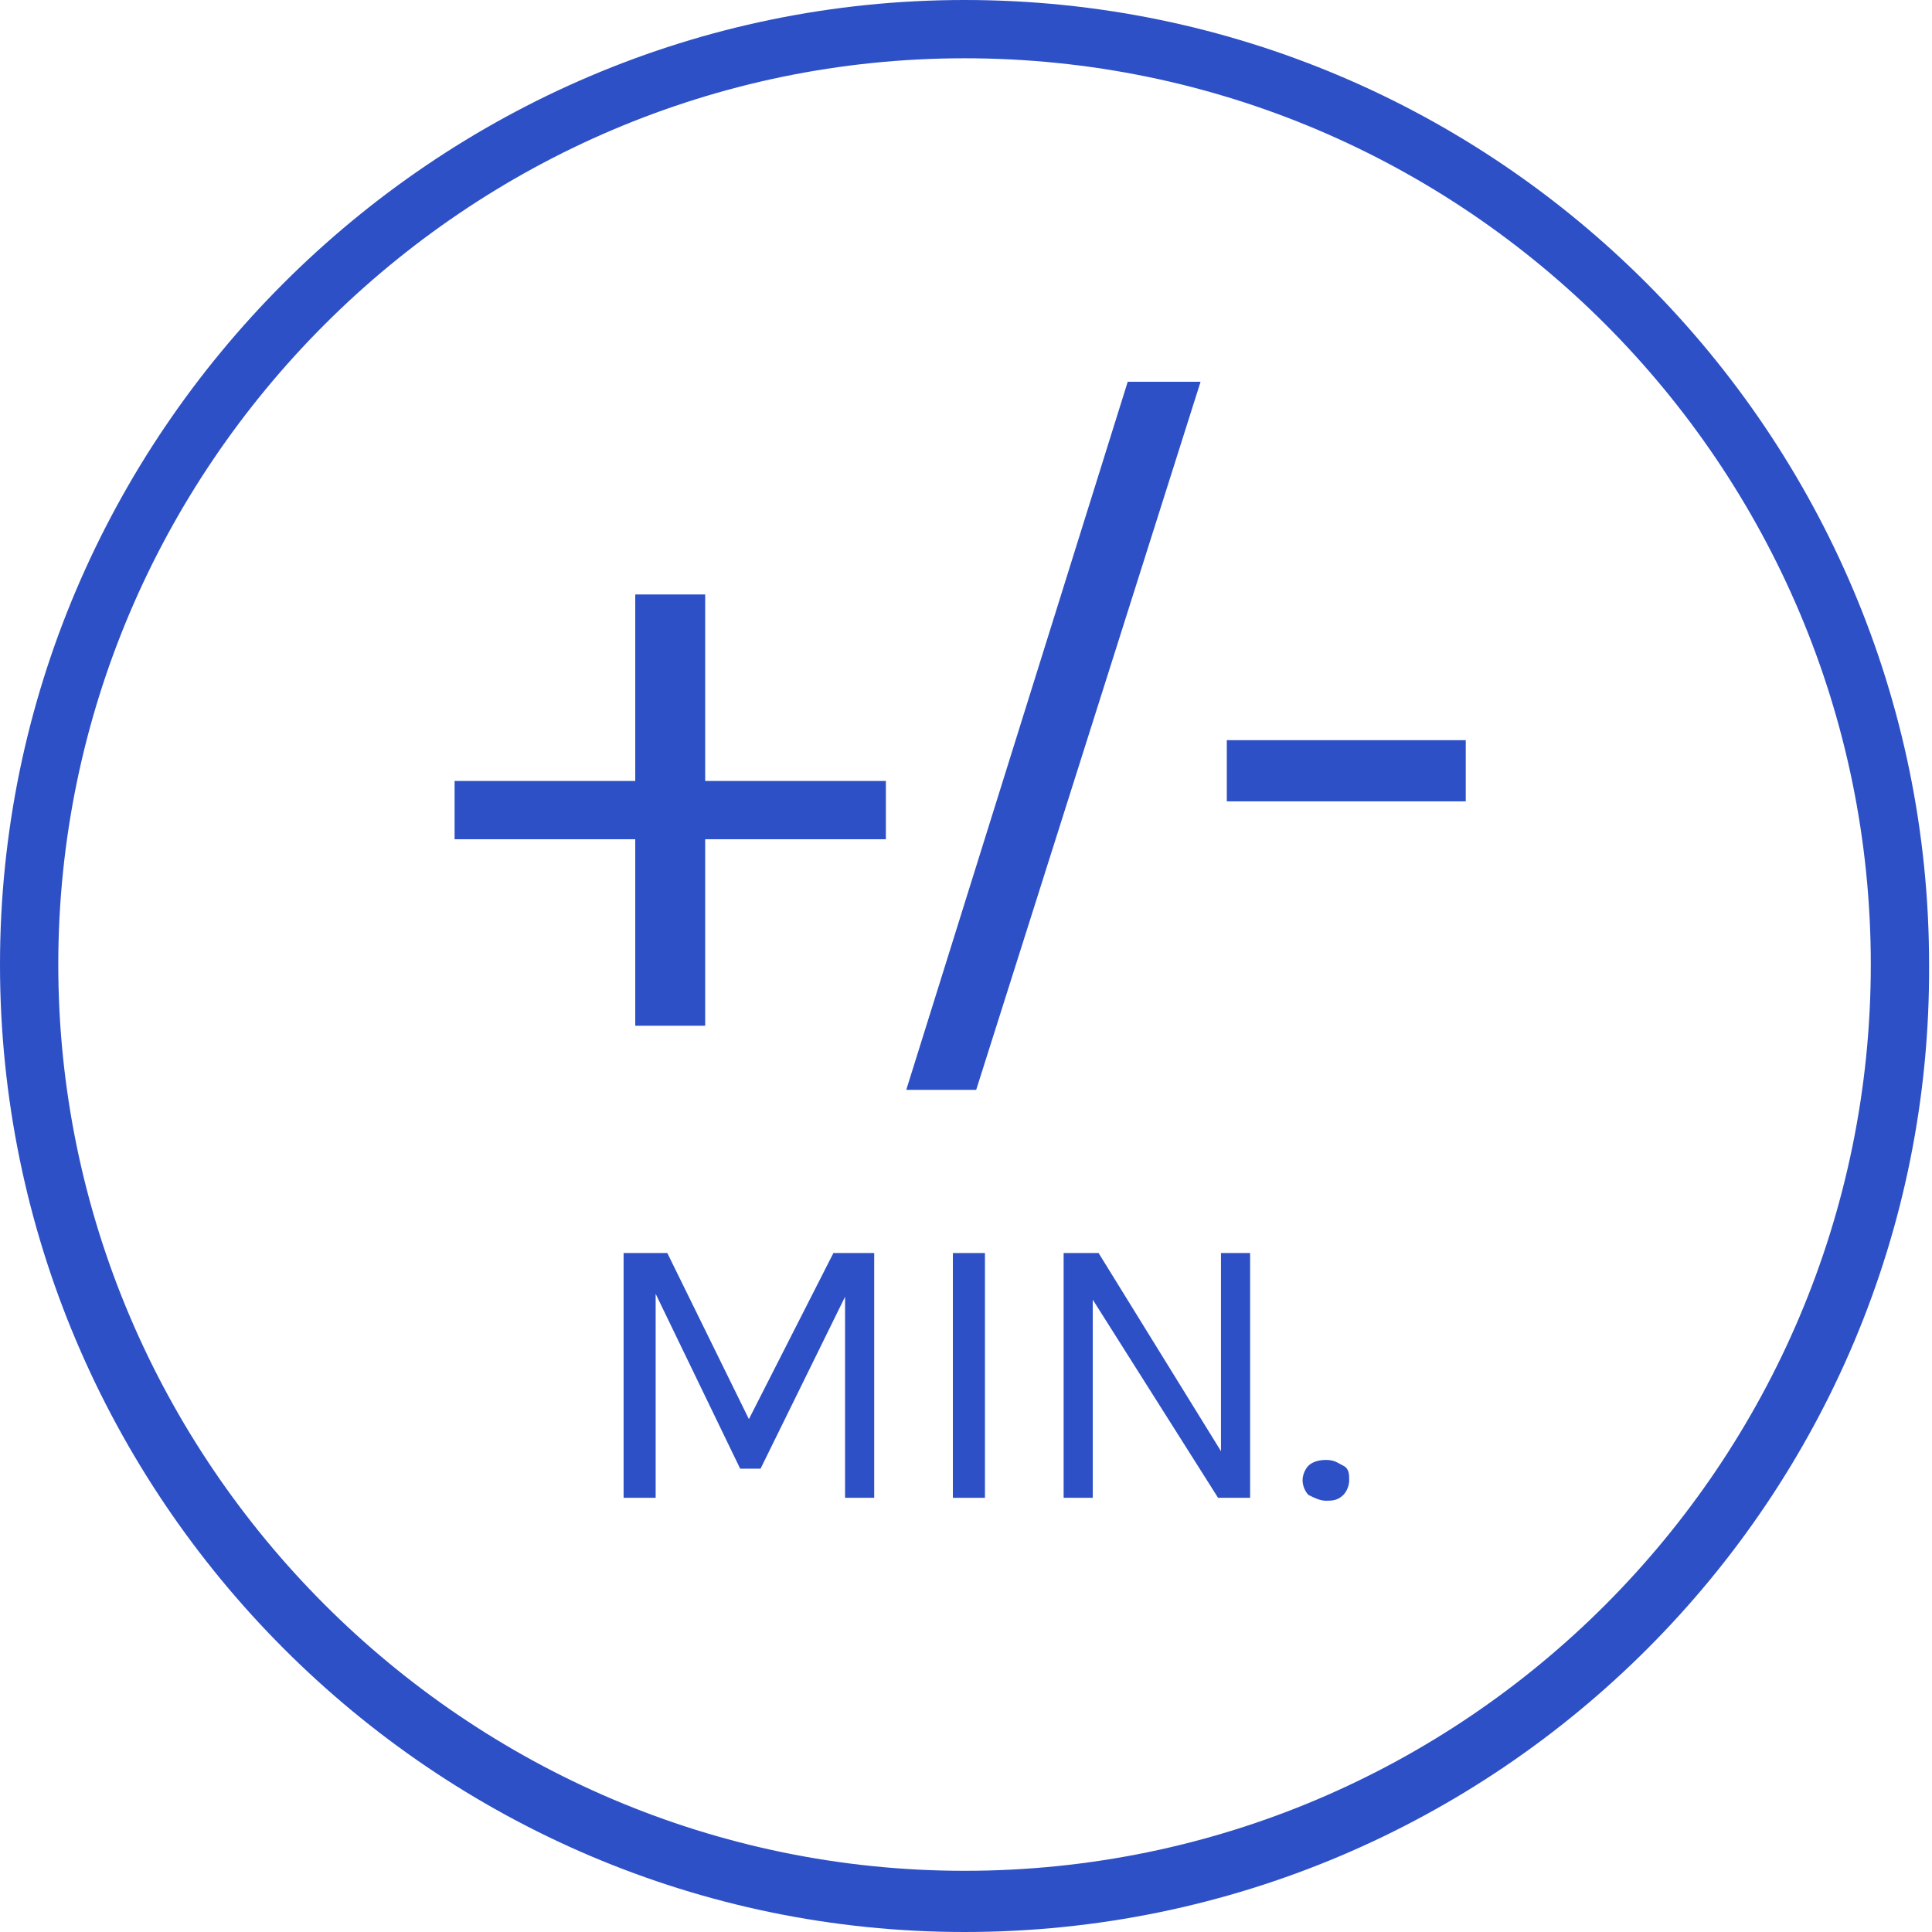 <?xml version="1.0" encoding="utf-8"?>
<!-- Generator: Adobe Illustrator 18.0.0, SVG Export Plug-In . SVG Version: 6.00 Build 0)  -->
<!DOCTYPE svg PUBLIC "-//W3C//DTD SVG 1.1//EN" "http://www.w3.org/Graphics/SVG/1.1/DTD/svg11.dtd">
<svg version="1.1" id="Layer_1" xmlns="http://www.w3.org/2000/svg" xmlns:xlink="http://www.w3.org/1999/xlink" x="0px" y="0px"
	 width="66.3px" height="66.3px" viewBox="0 0 66.3 66.3" enable-background="new 0 0 66.3 66.3" xml:space="preserve">
<g>
	<g>
		<path fill="#2D50C6" d="M33.1,66.3C14.9,66.3,0,51.4,0,33.1C0,14.9,14.9,0,33.1,0c18.3,0,33.1,14.9,33.1,33.1
			C66.3,51.4,51.4,66.3,33.1,66.3z M33.1,2C16,2,2,16,2,33.1s14,31.1,31.1,31.1c17.2,0,31.1-14,31.1-31.1S50.3,2,33.1,2z"/>
	</g>
	<polygon fill="#2D50C6" points="24.2,20.4 24.2,26.8 30.4,26.8 30.4,28.8 24.2,28.8 24.2,35.2 21.8,35.2 21.8,28.8 15.6,28.8 
		15.6,26.8 21.8,26.8 21.8,20.4 	"/>
	<polygon fill="#2D50C6" points="38.7,13.1 41.2,13.1 33.5,37.4 31.1,37.4 	"/>
	<rect x="42.1" y="25.4" fill="#2D50C6" width="8.2" height="2.1"/>
	<polygon fill="#2D50C6" points="22.9,43 25.7,48.7 28.6,43 30,43 30,51.4 29,51.4 29,44.5 26.1,50.4 25.4,50.4 22.5,44.4 
		22.5,51.4 21.4,51.4 21.4,43 	"/>
	<rect x="32.7" y="43" fill="#2D50C6" width="1.1" height="8.4"/>
	<polygon fill="#2D50C6" points="37.7,43 41.9,49.8 41.9,43 42.9,43 42.9,51.4 41.8,51.4 37.5,44.6 37.5,51.4 36.5,51.4 36.5,43 	
		"/>
	<g>
		<path fill="#2D50C6" d="M45.5,51.5c-0.2,0-0.4-0.1-0.6-0.2c-0.1-0.1-0.2-0.3-0.2-0.5c0-0.2,0.1-0.4,0.2-0.5
			c0.1-0.1,0.3-0.2,0.6-0.2s0.4,0.1,0.6,0.2c0.2,0.1,0.2,0.3,0.2,0.5c0,0.2-0.1,0.4-0.2,0.5C45.9,51.5,45.7,51.5,45.5,51.5"/>
	</g>
</g>
</svg>
